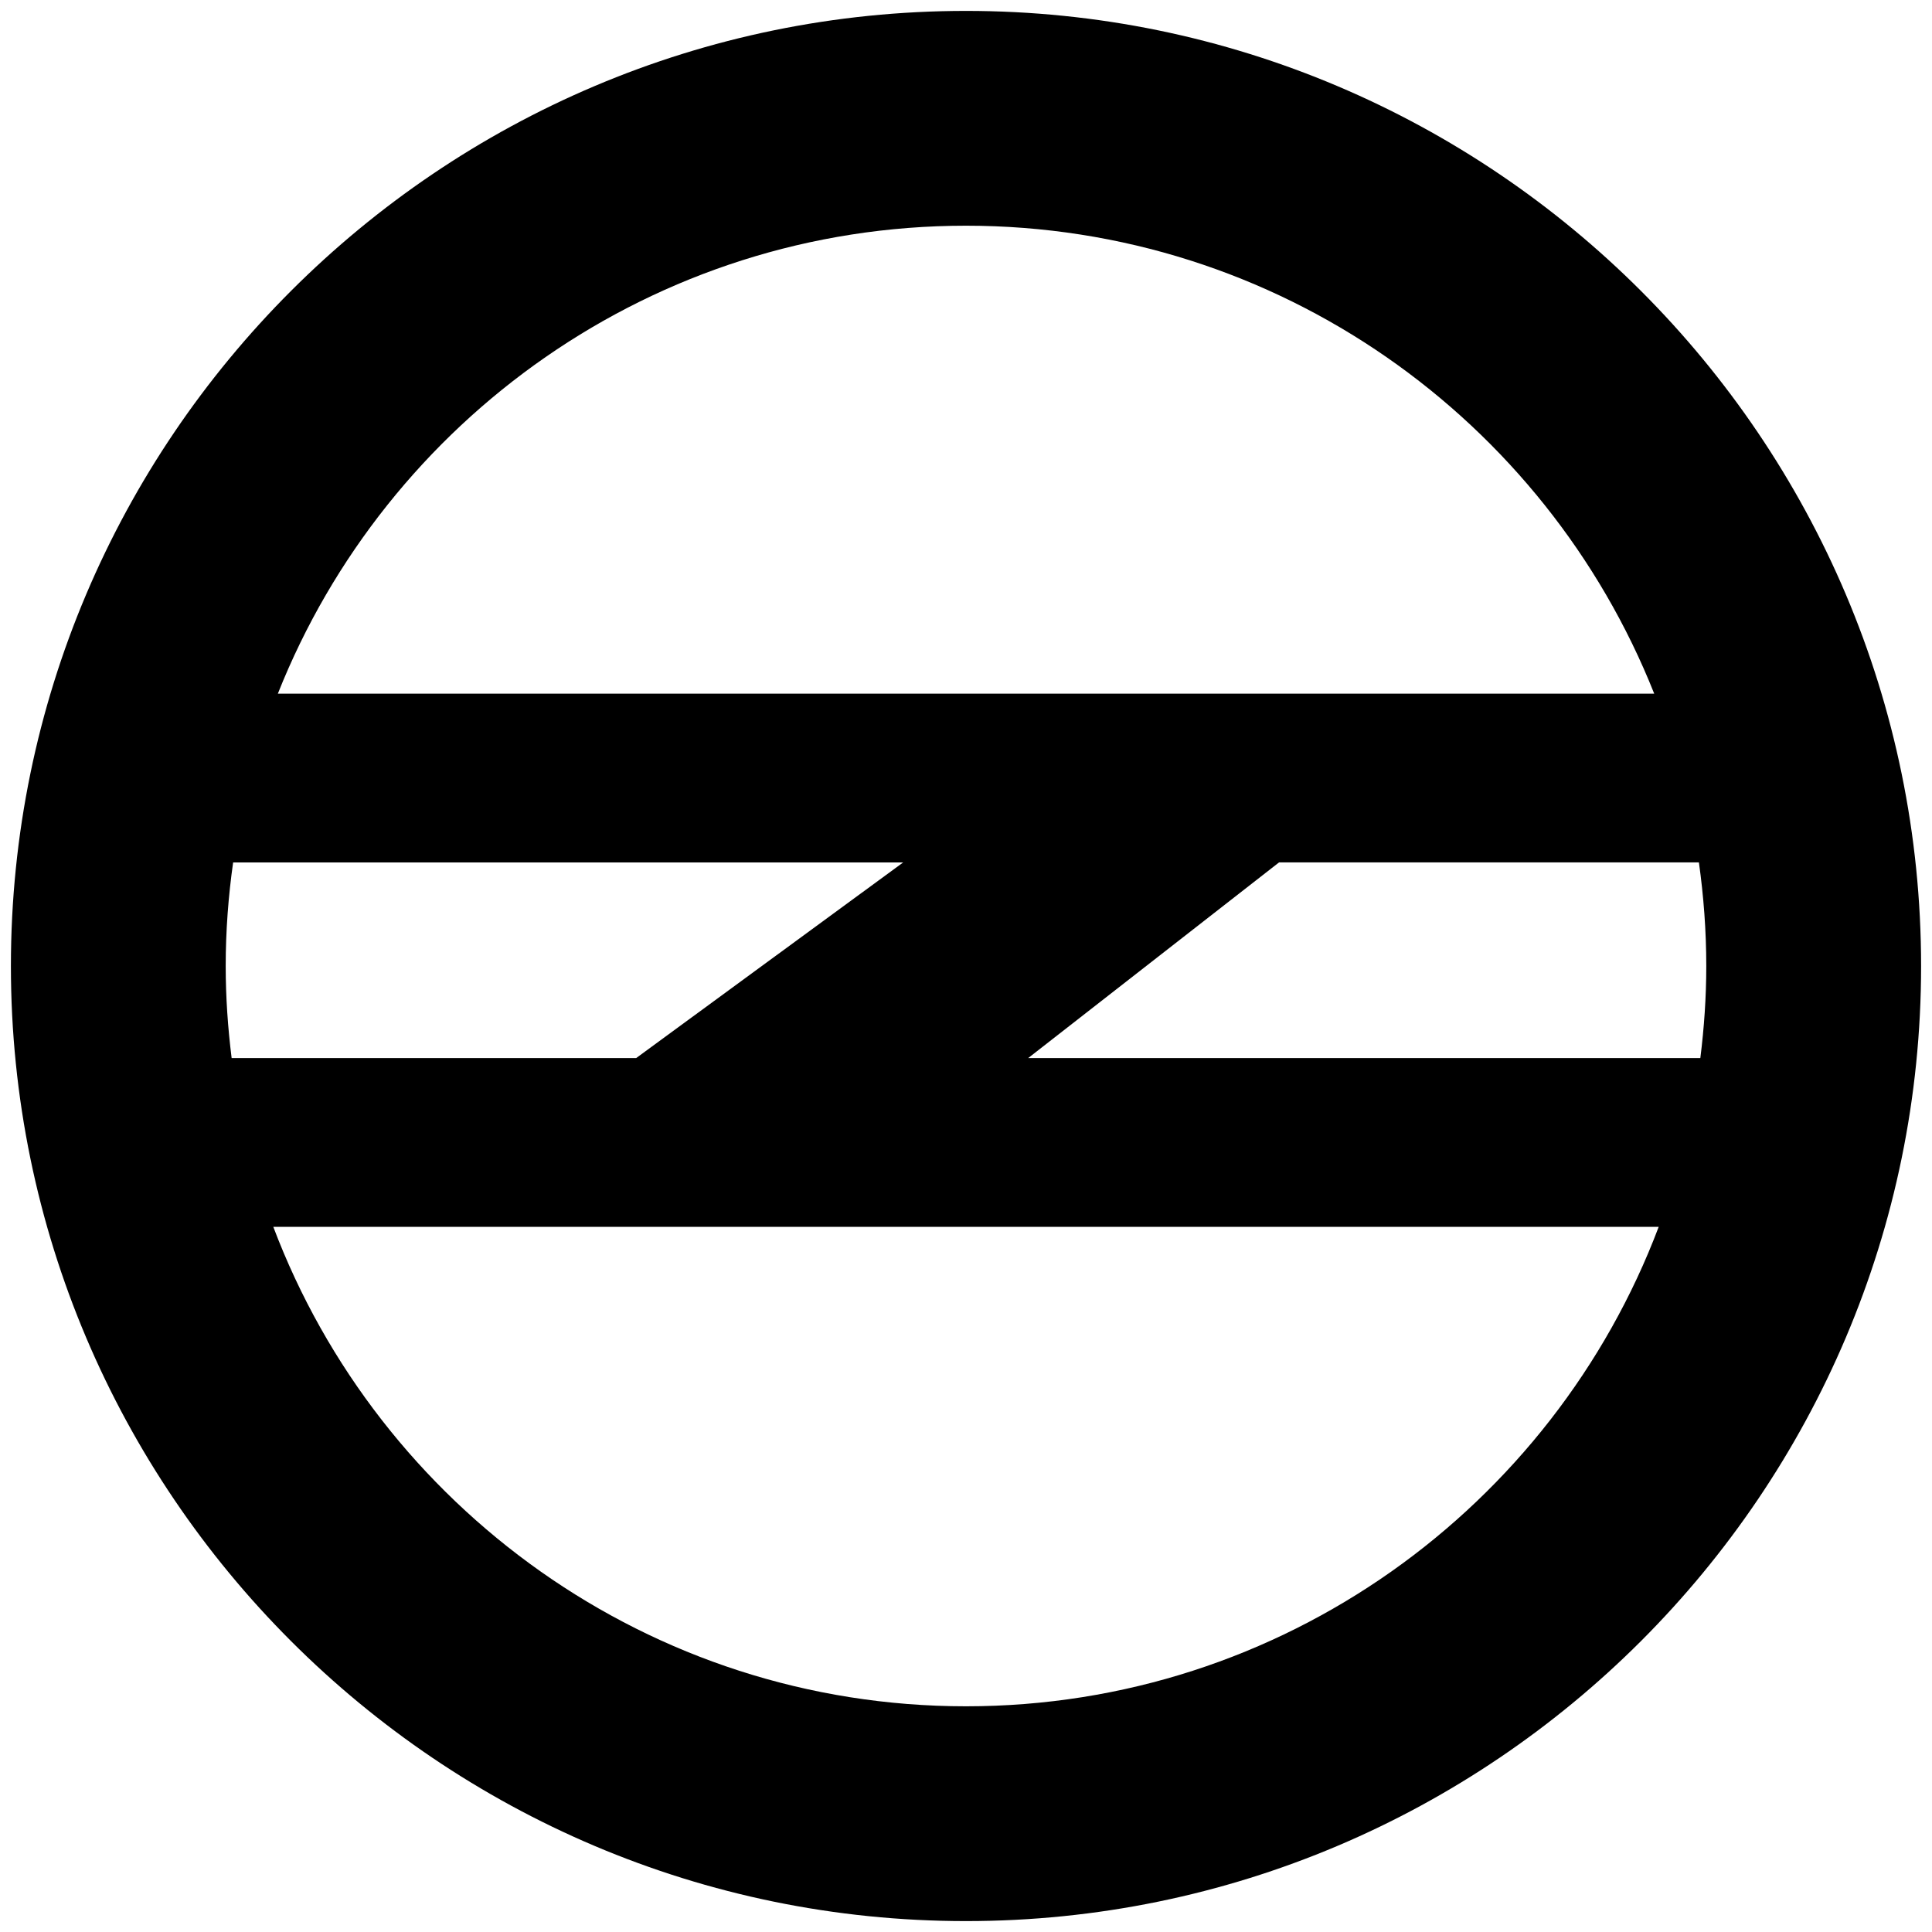 <?xml version="1.0" encoding="utf-8"?>
<!-- Generator: Adobe Illustrator 16.0.0, SVG Export Plug-In . SVG Version: 6.00 Build 0)  -->
<!DOCTYPE svg PUBLIC "-//W3C//DTD SVG 1.1//EN" "http://www.w3.org/Graphics/SVG/1.1/DTD/svg11.dtd">
<svg version="1.1" id="Layer_1" xmlns="http://www.w3.org/2000/svg" xmlns:xlink="http://www.w3.org/1999/xlink" x="0px" y="0px"
	 width="96px" height="96px" viewBox="0 0 96 96" enable-background="new 0 0 96 96" xml:space="preserve">
<path d="M48,0.542C21.832,0.542,0.542,21.832,0.542,48S21.832,95.458,48,95.458S95.458,74.168,95.458,48S74.167,0.542,48,0.542z
	 M48,11.215c15.507,0,28.792,9.649,34.197,23.253H13.806C19.208,20.864,32.494,11.215,48,11.215z M84.784,48
	c0,1.55-0.107,3.075-0.295,4.574H51.091l12.463-9.721h20.864C84.653,44.536,84.784,46.254,84.784,48z M11.215,48
	c0-1.746,0.131-3.464,0.369-5.146h33.294l-13.267,9.721H11.51C11.322,51.075,11.215,49.55,11.215,48z M48,84.785
	c-15.721,0-29.167-9.919-34.42-23.824h68.84C77.167,74.866,63.724,84.785,48,84.785z"/>
</svg>

